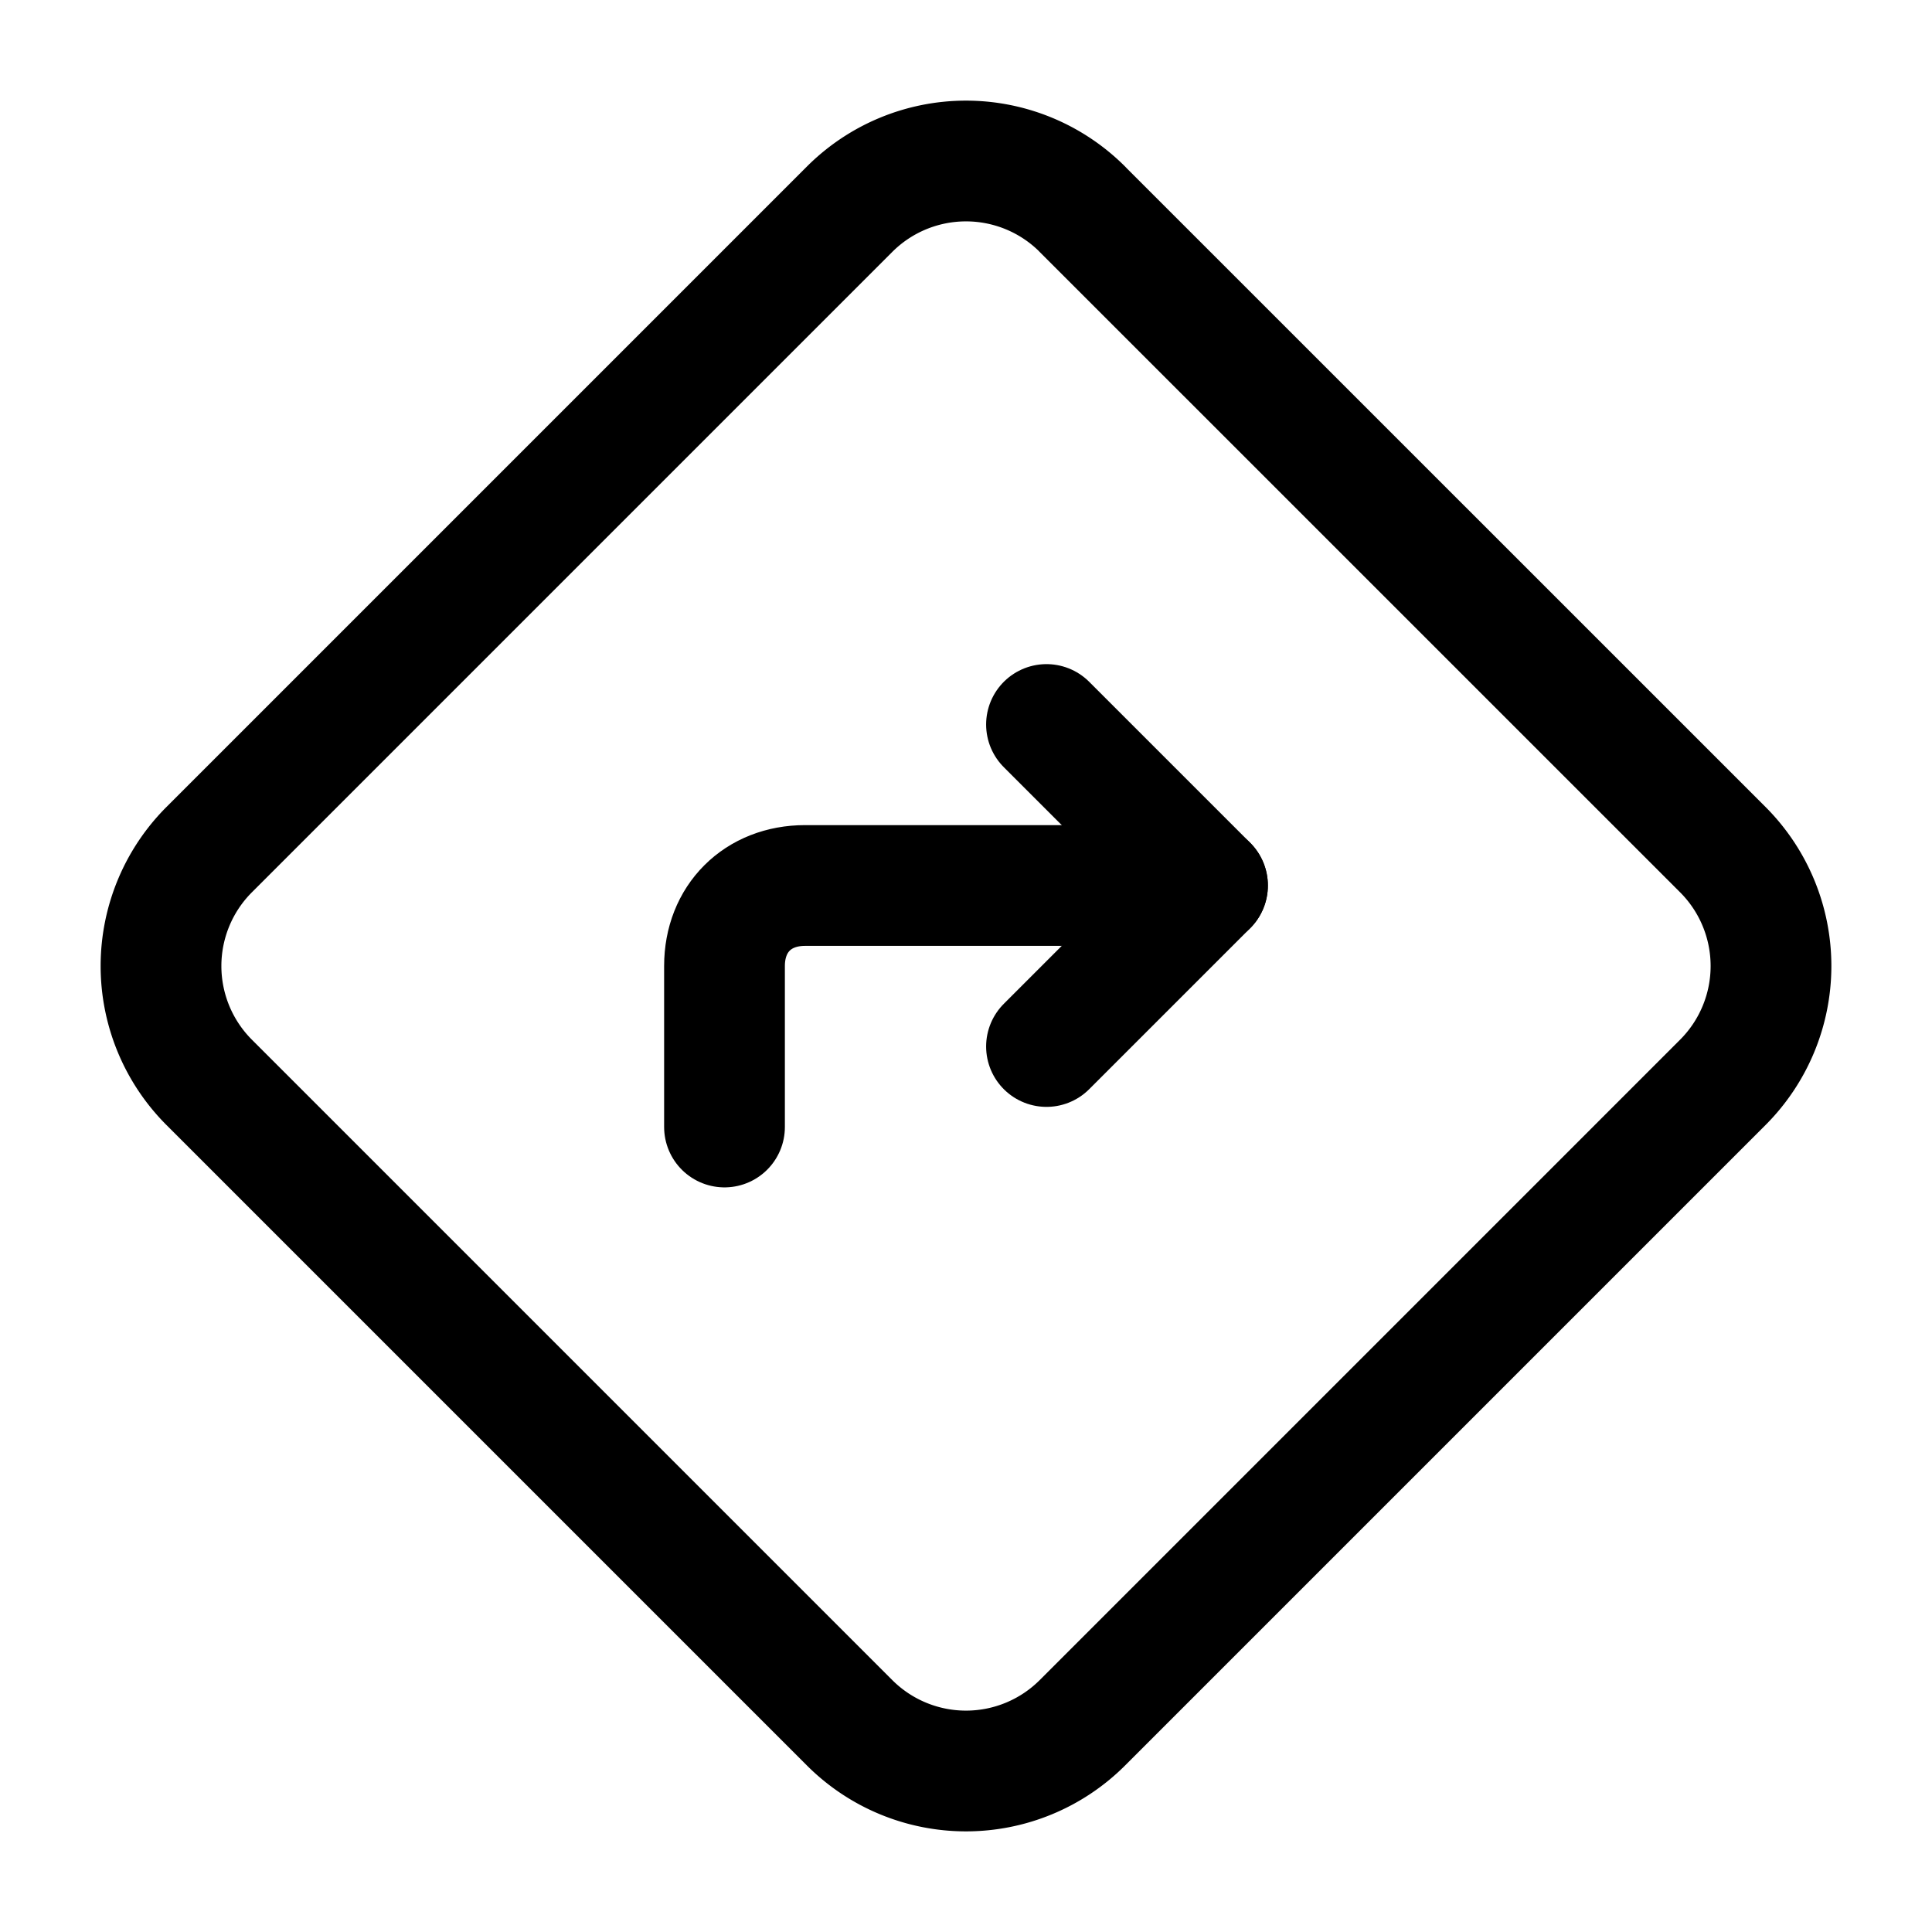<svg xmlns="http://www.w3.org/2000/svg" fill="none" stroke-linecap="round" stroke-linejoin="round" viewBox="0 0 24 24" stroke-width="1.5" stroke="currentColor" aria-hidden="true" data-slot="icon" height="16px" width="16px">
  <path d="m13.446 2.6 7.955 7.954a2.045 2.045 0 0 1 0 2.892l-7.955 7.955a2.045 2.045 0 0 1-2.892 0l-7.955-7.955a2.045 2.045 0 0 1 0-2.892l7.955-7.955a2.045 2.045 0 0 1 2.892 0z"/>
  <path d="M9 14v-2c0-.59.414-1 1-1h5"/>
  <path d="m13 9 2 2-2 2"/>
</svg>
